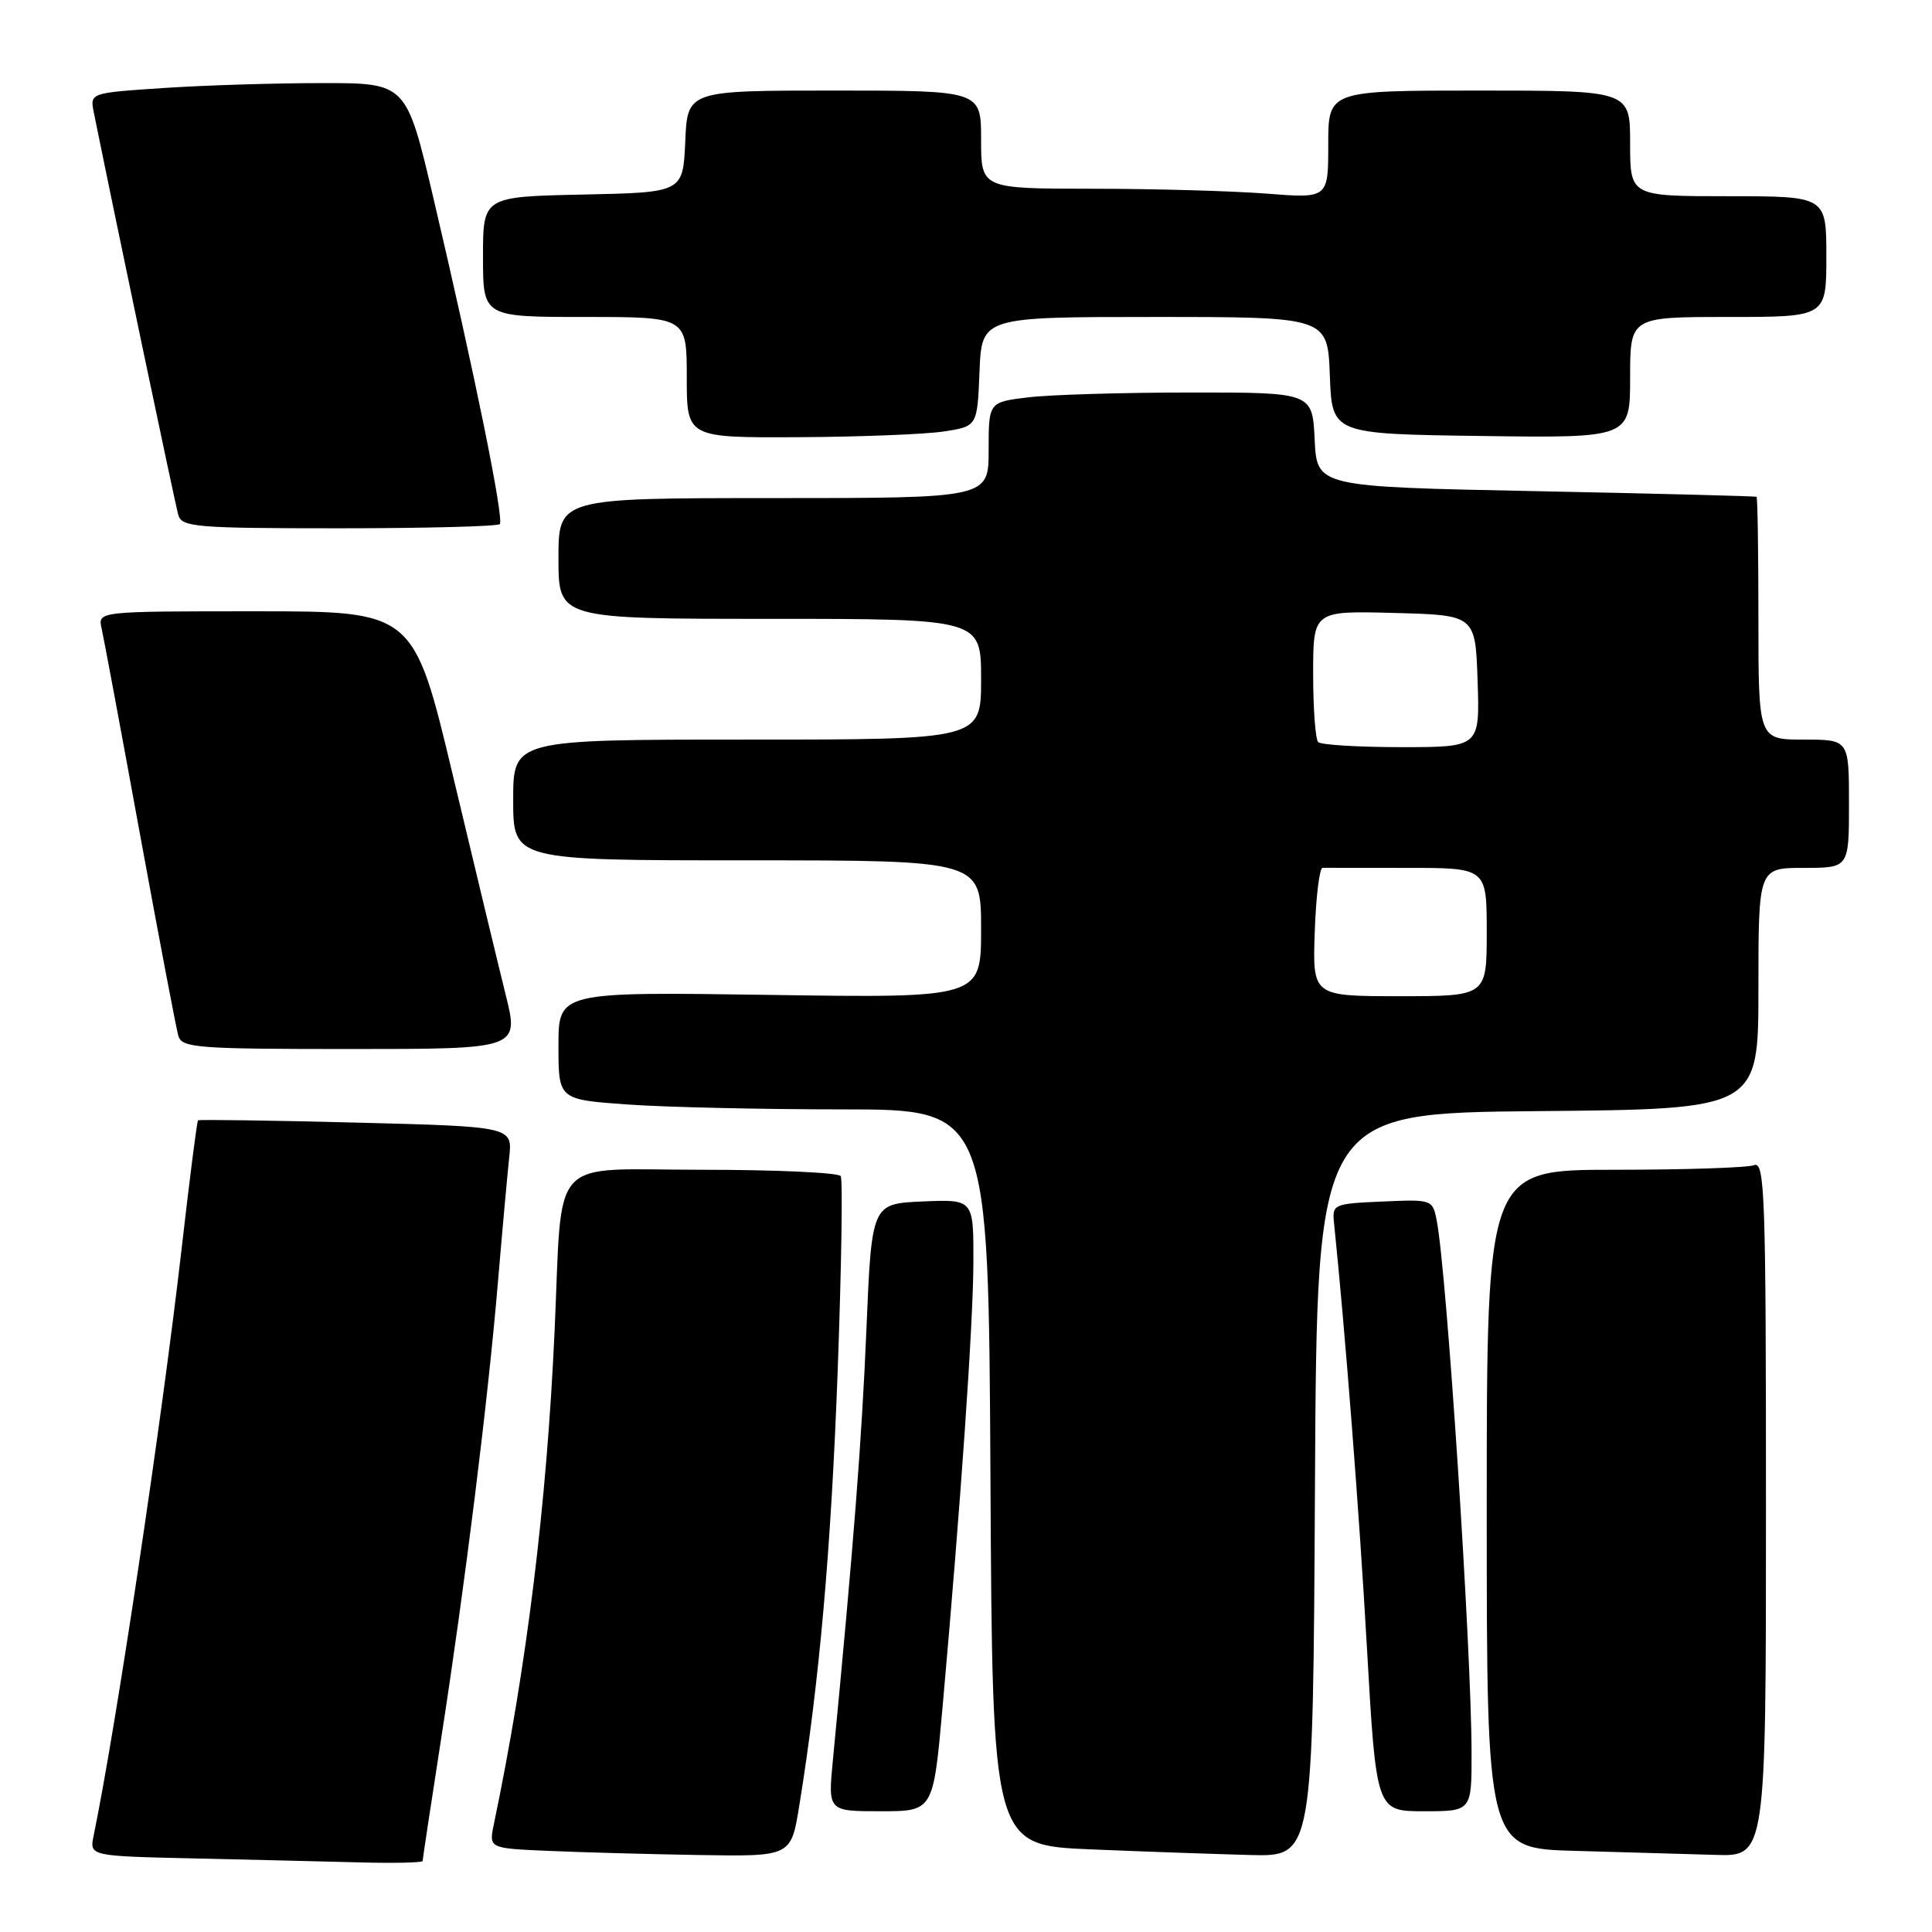 <?xml version="1.0" encoding="UTF-8" standalone="no"?>
<!DOCTYPE svg PUBLIC "-//W3C//DTD SVG 1.1//EN" "http://www.w3.org/Graphics/SVG/1.1/DTD/svg11.dtd" >
<svg xmlns="http://www.w3.org/2000/svg" xmlns:xlink="http://www.w3.org/1999/xlink" version="1.1" viewBox="0 0 256 256">
 <g >
 <path fill="currentColor"
d=" M 56.00 246.59 C 56.00 246.36 57.11 239.05 58.46 230.34 C 61.63 209.93 64.63 185.80 65.97 170.00 C 66.55 163.12 67.23 155.65 67.47 153.39 C 67.92 149.28 67.92 149.28 47.21 148.75 C 35.82 148.46 26.38 148.33 26.24 148.45 C 26.10 148.58 25.11 156.30 24.05 165.59 C 21.43 188.42 15.38 228.80 12.41 243.22 C 11.85 245.94 11.85 245.94 25.68 246.25 C 33.28 246.42 43.21 246.66 47.75 246.78 C 52.29 246.90 56.00 246.81 56.00 246.59 Z  M 105.91 239.25 C 108.57 222.87 110.12 205.26 110.99 181.84 C 111.50 168.00 111.68 156.29 111.40 155.84 C 111.11 155.38 102.84 155.00 93.00 155.00 C 72.43 155.00 74.57 152.64 73.48 176.50 C 72.43 199.46 69.79 220.87 65.44 241.71 C 64.77 244.91 64.77 244.91 72.63 245.25 C 76.96 245.44 85.97 245.69 92.66 245.80 C 104.82 246.00 104.82 246.00 105.91 239.25 Z  M 174.24 196.75 C 174.50 147.50 174.50 147.50 203.75 147.23 C 233.00 146.97 233.00 146.97 233.00 130.98 C 233.00 115.00 233.00 115.00 239.00 115.00 C 245.00 115.00 245.00 115.00 245.00 106.50 C 245.00 98.00 245.00 98.00 239.00 98.00 C 233.00 98.00 233.00 98.00 233.00 82.00 C 233.00 73.20 232.89 65.92 232.75 65.83 C 232.61 65.74 219.45 65.40 203.50 65.08 C 174.50 64.50 174.50 64.50 174.20 58.25 C 173.90 52.00 173.90 52.00 157.70 52.01 C 148.79 52.01 139.14 52.30 136.25 52.65 C 131.00 53.28 131.00 53.28 131.00 59.64 C 131.00 66.00 131.00 66.00 102.50 66.00 C 74.00 66.00 74.00 66.00 74.00 74.00 C 74.00 82.00 74.00 82.00 102.00 82.00 C 130.00 82.00 130.00 82.00 130.00 90.00 C 130.00 98.00 130.00 98.00 99.00 98.00 C 68.00 98.00 68.00 98.00 68.00 106.00 C 68.00 114.00 68.00 114.00 99.00 114.00 C 130.00 114.00 130.00 114.00 130.00 123.12 C 130.00 132.24 130.00 132.24 102.00 131.83 C 74.00 131.42 74.00 131.42 74.00 138.56 C 74.00 145.70 74.00 145.70 83.15 146.35 C 88.19 146.71 101.01 147.00 111.64 147.00 C 130.98 147.00 130.98 147.00 131.24 195.75 C 131.50 244.50 131.50 244.50 144.50 245.05 C 151.65 245.35 161.21 245.68 165.74 245.80 C 173.98 246.00 173.98 246.00 174.24 196.75 Z  M 234.00 199.89 C 234.00 158.26 233.85 153.84 232.42 154.39 C 231.55 154.73 223.22 155.00 213.92 155.00 C 197.00 155.00 197.00 155.00 197.00 199.97 C 197.00 244.94 197.00 244.94 208.75 245.25 C 215.21 245.43 223.54 245.67 227.25 245.78 C 234.00 246.00 234.00 246.00 234.00 199.89 Z  M 124.89 226.25 C 127.32 199.01 128.96 175.34 128.98 167.20 C 129.00 158.91 129.00 158.91 122.25 159.20 C 115.50 159.50 115.50 159.50 114.80 176.27 C 114.19 190.82 113.10 204.84 110.36 233.25 C 109.71 240.00 109.71 240.00 116.69 240.00 C 123.66 240.00 123.66 240.00 124.89 226.25 Z  M 194.99 232.25 C 194.97 218.41 191.70 168.48 190.37 161.71 C 189.83 158.94 189.74 158.92 183.16 159.21 C 176.72 159.49 176.51 159.58 176.76 162.00 C 178.25 176.45 180.12 200.50 181.12 218.25 C 182.36 240.00 182.36 240.00 188.68 240.00 C 195.00 240.00 195.00 240.00 194.99 232.25 Z  M 66.99 131.75 C 66.00 127.76 62.86 114.71 60.01 102.75 C 54.82 81.00 54.82 81.00 33.89 81.00 C 12.96 81.00 12.96 81.00 13.46 83.25 C 13.74 84.49 16.03 96.75 18.54 110.50 C 21.06 124.25 23.35 136.29 23.63 137.25 C 24.09 138.85 26.06 139.00 46.47 139.00 C 68.80 139.00 68.80 139.00 66.99 131.75 Z  M 66.22 69.45 C 66.83 68.83 62.88 49.43 57.43 26.25 C 53.84 11.00 53.84 11.00 42.67 11.01 C 36.53 11.01 27.09 11.30 21.70 11.66 C 11.91 12.31 11.91 12.31 12.43 14.90 C 15.41 29.62 23.23 66.89 23.63 68.25 C 24.09 69.84 25.98 70.00 44.90 70.00 C 56.32 70.00 65.91 69.75 66.22 69.45 Z  M 125.00 57.18 C 129.50 56.50 129.50 56.50 129.79 49.25 C 130.09 42.00 130.09 42.00 153.00 42.00 C 175.92 42.00 175.92 42.00 176.21 49.75 C 176.50 57.50 176.50 57.50 196.25 57.77 C 216.00 58.04 216.00 58.04 216.00 50.02 C 216.00 42.00 216.00 42.00 229.00 42.00 C 242.00 42.00 242.00 42.00 242.00 34.00 C 242.00 26.00 242.00 26.00 229.00 26.00 C 216.00 26.00 216.00 26.00 216.00 19.00 C 216.00 12.00 216.00 12.00 196.00 12.00 C 176.00 12.00 176.00 12.00 176.00 19.15 C 176.00 26.30 176.00 26.30 167.75 25.65 C 163.21 25.30 152.86 25.01 144.75 25.01 C 130.00 25.00 130.00 25.00 130.00 18.50 C 130.00 12.00 130.00 12.00 110.55 12.00 C 91.09 12.00 91.09 12.00 90.80 18.75 C 90.50 25.50 90.50 25.50 77.25 25.78 C 64.00 26.06 64.00 26.06 64.00 34.03 C 64.00 42.00 64.00 42.00 77.50 42.00 C 91.00 42.00 91.00 42.00 91.00 50.00 C 91.00 58.00 91.00 58.00 105.75 57.93 C 113.86 57.89 122.53 57.55 125.00 57.18 Z  M 174.21 123.49 C 174.37 118.82 174.84 114.99 175.25 114.99 C 175.66 115.00 180.72 115.00 186.50 115.00 C 197.00 115.00 197.00 115.00 197.00 123.50 C 197.00 132.00 197.00 132.00 185.46 132.00 C 173.92 132.00 173.92 132.00 174.21 123.49 Z  M 174.67 98.33 C 174.30 97.97 174.00 93.90 174.00 89.30 C 174.00 80.93 174.00 80.93 184.75 81.22 C 195.50 81.50 195.50 81.50 195.79 90.25 C 196.08 99.00 196.08 99.00 185.71 99.00 C 180.00 99.00 175.03 98.70 174.67 98.33 Z "/>
</g>
</svg>